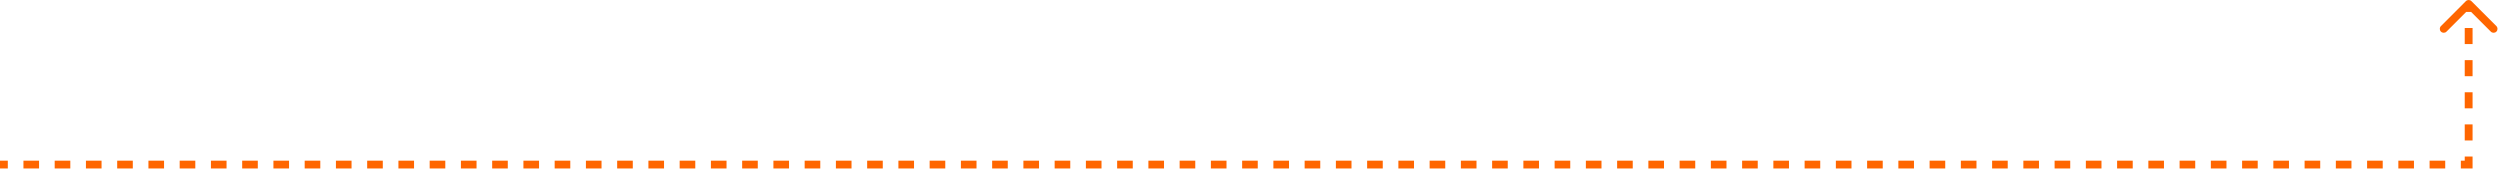 <svg width="319" height="22" viewBox="0 0 319 22" fill="none" xmlns="http://www.w3.org/2000/svg">
<path d="M315 20.998V21.498H315.5V20.998H315ZM315.354 0.146C315.158 -0.049 314.842 -0.049 314.646 0.146L311.464 3.328C311.269 3.523 311.269 3.84 311.464 4.035C311.66 4.23 311.976 4.23 312.172 4.035L315 1.207L317.828 4.035C318.024 4.23 318.34 4.23 318.536 4.035C318.731 3.84 318.731 3.523 318.536 3.328L315.354 0.146ZM0 21.498H0.997V20.498H0V21.498ZM2.991 21.498H4.984V20.498H2.991V21.498ZM6.978 21.498H8.972V20.498H6.978V21.498ZM10.965 21.498H12.959V20.498H10.965V21.498ZM14.953 21.498H16.946V20.498H14.953V21.498ZM18.94 21.498H20.933V20.498H18.94V21.498ZM22.927 21.498H24.921V20.498H22.927V21.498ZM26.915 21.498H28.908V20.498H26.915V21.498ZM30.902 21.498H32.896V20.498H30.902V21.498ZM34.889 21.498H36.883V20.498H34.889V21.498ZM38.877 21.498H40.87V20.498H38.877V21.498ZM42.864 21.498H44.858V20.498H42.864V21.498ZM46.851 21.498H48.845V20.498H46.851V21.498ZM50.839 21.498H52.832V20.498H50.839V21.498ZM54.826 21.498H56.82V20.498H54.826V21.498ZM58.813 21.498H60.807V20.498H58.813V21.498ZM62.801 21.498H64.794V20.498H62.801V21.498ZM66.788 21.498H68.782V20.498H66.788V21.498ZM70.775 21.498H72.769V20.498H70.775V21.498ZM74.763 21.498H76.756V20.498H74.763V21.498ZM78.75 21.498H80.744V20.498H78.75V21.498ZM82.737 21.498H84.731V20.498H82.737V21.498ZM86.725 21.498H88.718V20.498H86.725V21.498ZM90.712 21.498H92.706V20.498H90.712V21.498ZM94.699 21.498H96.693V20.498H94.699V21.498ZM98.687 21.498H100.68V20.498H98.687V21.498ZM102.674 21.498H104.668V20.498H102.674V21.498ZM106.661 21.498H108.655V20.498H106.661V21.498ZM110.649 21.498H112.642V20.498H110.649V21.498ZM114.636 21.498H116.63V20.498H114.636V21.498ZM118.623 21.498H120.617V20.498H118.623V21.498ZM122.611 21.498H124.604V20.498H122.611V21.498ZM126.598 21.498H128.592V20.498H126.598V21.498ZM130.585 21.498H132.579V20.498H130.585V21.498ZM134.573 21.498H136.566V20.498H134.573V21.498ZM138.56 21.498H140.554V20.498H138.56V21.498ZM142.547 21.498H144.541V20.498H142.547V21.498ZM146.535 21.498H148.528V20.498H146.535V21.498ZM150.522 21.498H152.516V20.498H150.522V21.498ZM154.509 21.498H156.503V20.498H154.509V21.498ZM158.497 21.498H160.49V20.498H158.497V21.498ZM162.484 21.498H164.478V20.498H162.484V21.498ZM166.471 21.498H168.465V20.498H166.471V21.498ZM170.459 21.498H172.452V20.498H170.459V21.498ZM174.446 21.498H176.44V20.498H174.446V21.498ZM178.433 21.498H180.427V20.498H178.433V21.498ZM182.421 21.498H184.414V20.498H182.421V21.498ZM186.408 21.498H188.402V20.498H186.408V21.498ZM190.395 21.498H192.389V20.498H190.395V21.498ZM194.383 21.498H196.376V20.498H194.383V21.498ZM198.37 21.498H200.364V20.498H198.37V21.498ZM202.357 21.498H204.351V20.498H202.357V21.498ZM206.345 21.498H208.338V20.498H206.345V21.498ZM210.332 21.498H212.326V20.498H210.332V21.498ZM214.319 21.498H216.313V20.498H214.319V21.498ZM218.307 21.498H220.3V20.498H218.307V21.498ZM222.294 21.498H224.288V20.498H222.294V21.498ZM226.281 21.498H228.275V20.498H226.281V21.498ZM230.269 21.498H232.262V20.498H230.269V21.498ZM234.256 21.498H236.25V20.498H234.256V21.498ZM238.243 21.498H240.237V20.498H238.243V21.498ZM242.231 21.498H244.224V20.498H242.231V21.498ZM246.218 21.498H248.212V20.498H246.218V21.498ZM250.205 21.498H252.199V20.498H250.205V21.498ZM254.193 21.498H256.186V20.498H254.193V21.498ZM258.18 21.498H260.174V20.498H258.18V21.498ZM262.167 21.498H264.161V20.498H262.167V21.498ZM266.155 21.498H268.149V20.498H266.155V21.498ZM270.142 21.498H272.136V20.498H270.142V21.498ZM274.13 21.498H276.123V20.498H274.13V21.498ZM278.117 21.498H280.111V20.498H278.117V21.498ZM282.104 21.498H284.098V20.498H282.104V21.498ZM286.092 21.498H288.085V20.498H286.092V21.498ZM290.079 21.498H292.073V20.498H290.079V21.498ZM294.066 21.498H296.06V20.498H294.066V21.498ZM298.054 21.498H300.047V20.498H298.054V21.498ZM302.041 21.498H304.035V20.498H302.041V21.498ZM306.029 21.498H308.022V20.498H306.029V21.498ZM310.016 21.498H312.01V20.498H310.016V21.498ZM314.003 21.498H315V20.498H314.003V21.498ZM315.5 20.998V19.974H314.5V20.998H315.5ZM315.5 17.924V15.874H314.5V17.924H315.5ZM315.5 13.824V11.774H314.5V13.824H315.5ZM315.5 9.724V7.674H314.5V9.724H315.5ZM315.5 5.624V3.574H314.5V5.624H315.5ZM315.5 1.524V0.5H314.5V1.524H315.5Z" fill="#FF6600"/>
</svg>
